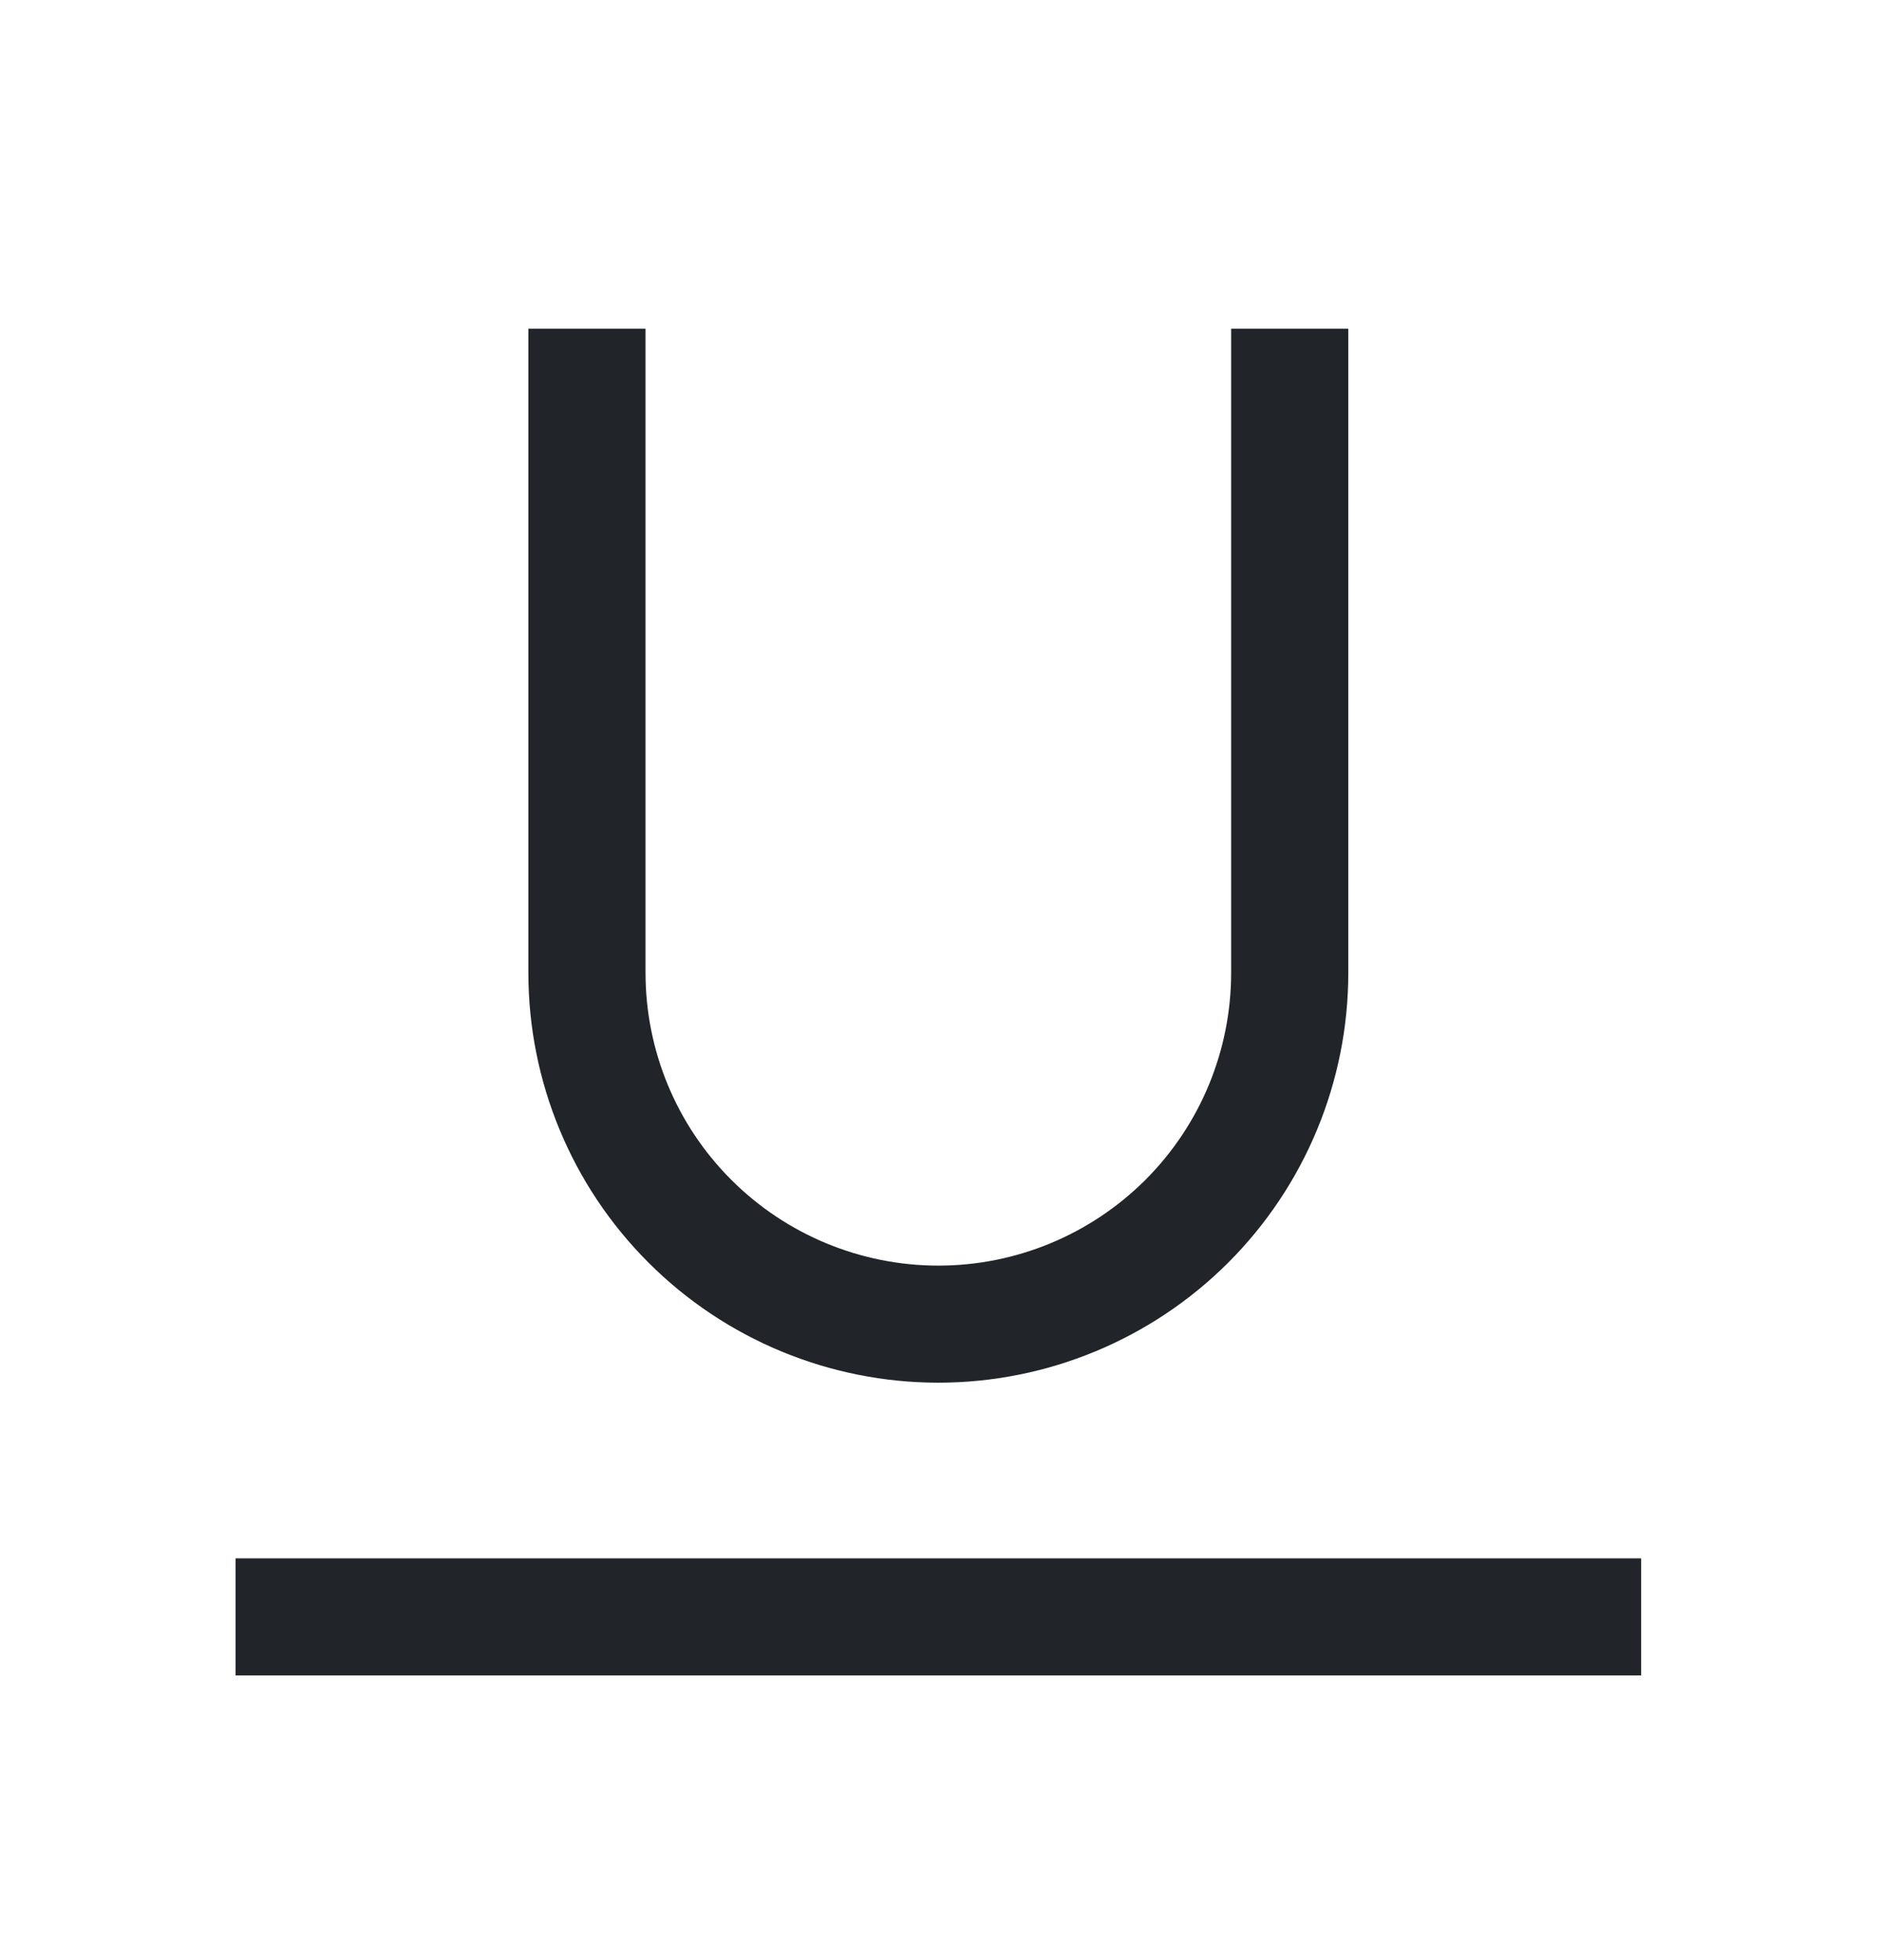 <?xml version="1.0" encoding="UTF-8" standalone="no"?><svg width='24' height='25' viewBox='0 0 24 25' fill='none' xmlns='http://www.w3.org/2000/svg'>
<path d='M3.004 19.876H20.928V21.369H3.004V19.876ZM11.966 17.635C10.58 17.635 9.25 17.084 8.27 16.104C7.289 15.124 6.738 13.794 6.738 12.407V4.192H8.232V12.407C8.232 13.398 8.625 14.348 9.326 15.048C10.026 15.748 10.976 16.142 11.966 16.142C12.957 16.142 13.906 15.748 14.607 15.048C15.307 14.348 15.7 13.398 15.7 12.407V4.192H17.194V12.407C17.194 13.794 16.643 15.124 15.663 16.104C14.682 17.084 13.353 17.635 11.966 17.635Z' fill='#212529'/>
</svg>
